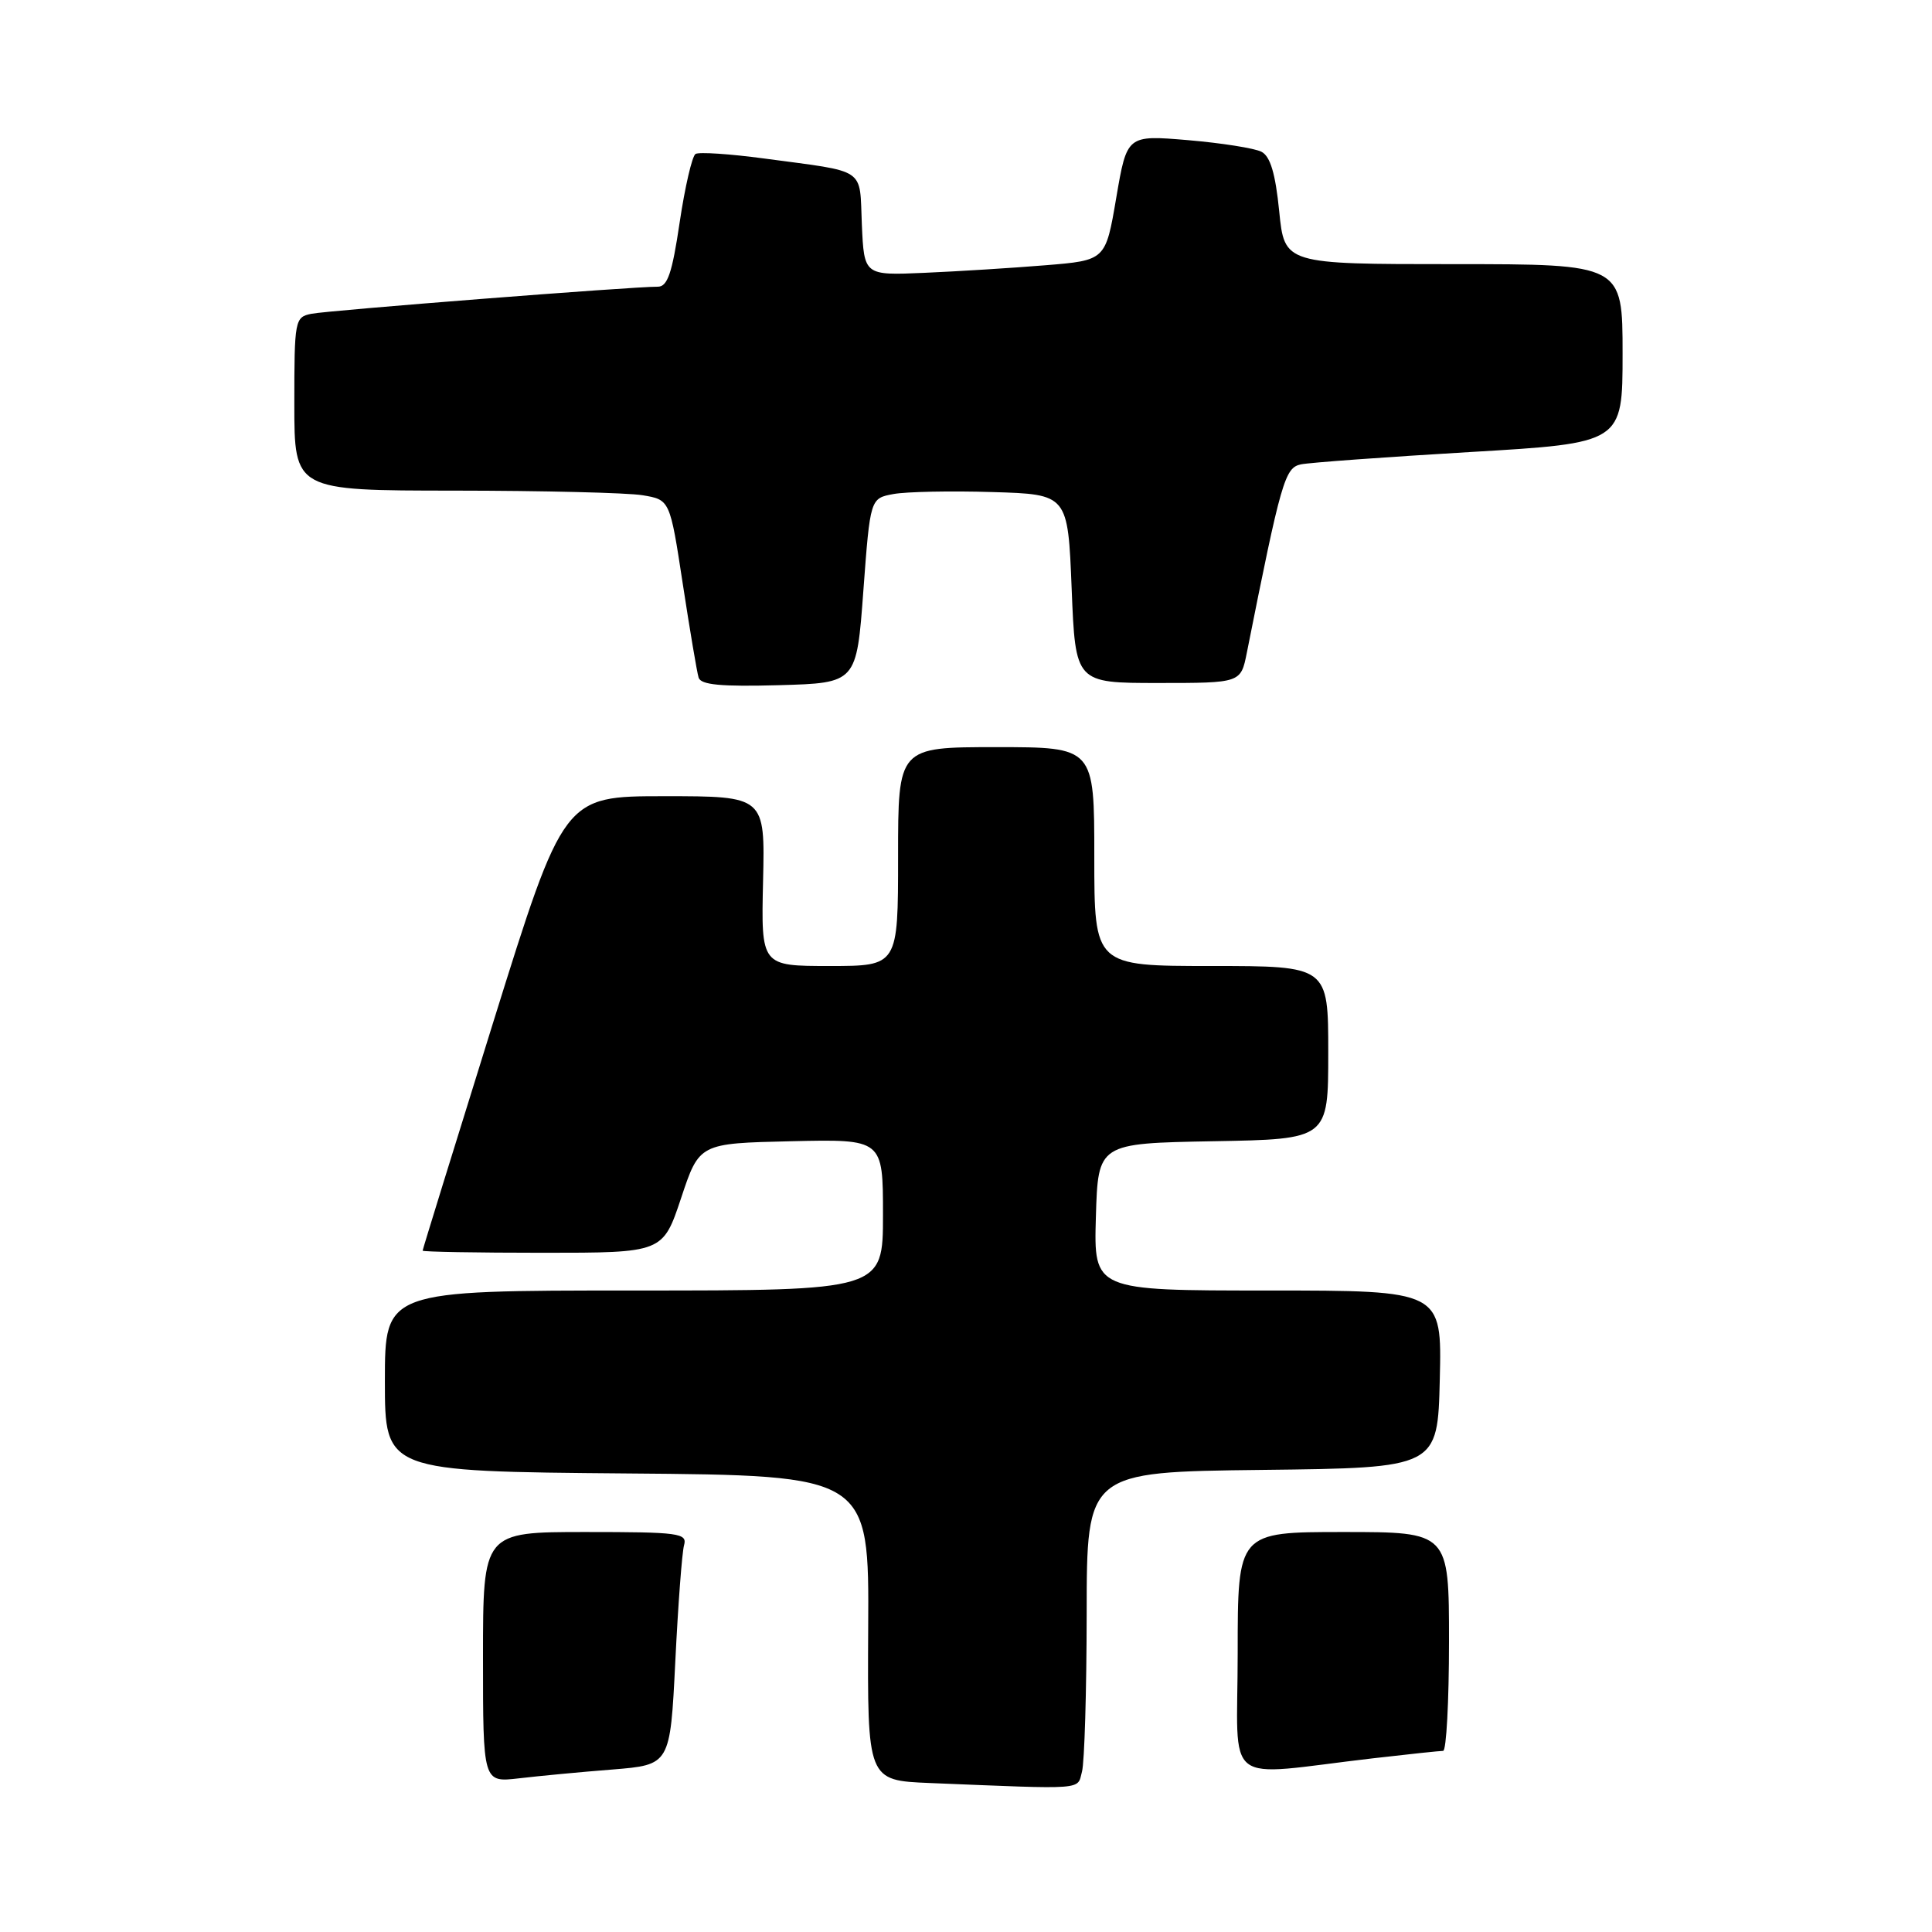 <?xml version="1.0" encoding="UTF-8" standalone="no"?>
<!DOCTYPE svg PUBLIC "-//W3C//DTD SVG 1.1//EN" "http://www.w3.org/Graphics/SVG/1.1/DTD/svg11.dtd" >
<svg xmlns="http://www.w3.org/2000/svg" xmlns:xlink="http://www.w3.org/1999/xlink" version="1.1" viewBox="0 0 256 256">
 <g >
 <path fill="currentColor"
d=" M 143.37 234.75 C 143.70 233.51 143.98 224.07 143.99 213.77 C 144.00 195.04 144.00 195.04 167.25 194.77 C 190.50 194.50 190.50 194.50 190.78 182.75 C 191.06 171.00 191.06 171.00 168.00 171.00 C 144.93 171.00 144.93 171.00 145.21 161.25 C 145.50 151.50 145.50 151.50 160.75 151.22 C 176.00 150.95 176.00 150.95 176.00 139.47 C 176.00 128.00 176.00 128.00 160.50 128.00 C 145.00 128.00 145.00 128.00 145.00 113.50 C 145.00 99.00 145.00 99.00 132.00 99.00 C 119.00 99.00 119.00 99.00 119.00 113.50 C 119.00 128.00 119.00 128.00 109.92 128.00 C 100.85 128.00 100.85 128.00 101.11 116.75 C 101.37 105.50 101.37 105.50 88.03 105.50 C 74.70 105.50 74.70 105.50 65.35 135.47 C 60.21 151.95 56.00 165.57 56.00 165.72 C 56.00 165.87 63.16 166.00 71.92 166.00 C 87.83 166.00 87.83 166.00 90.25 158.75 C 92.66 151.50 92.66 151.50 104.83 151.22 C 117.00 150.94 117.00 150.94 117.00 160.97 C 117.00 171.00 117.00 171.00 84.00 171.00 C 51.00 171.00 51.00 171.00 51.00 182.99 C 51.00 194.97 51.00 194.97 83.08 195.24 C 115.16 195.50 115.16 195.50 115.04 215.71 C 114.93 235.92 114.93 235.92 123.21 236.26 C 144.09 237.11 142.71 237.21 143.37 234.75 Z  M 81.15 234.47 C 88.80 233.85 88.80 233.85 89.48 220.17 C 89.85 212.65 90.37 205.71 90.64 204.75 C 91.09 203.15 90.01 203.00 77.57 203.00 C 64.00 203.00 64.00 203.00 64.00 219.59 C 64.00 236.19 64.00 236.19 68.75 235.64 C 71.36 235.33 76.94 234.80 81.15 234.47 Z  M 181.97 232.98 C 186.63 232.44 190.80 232.00 191.22 232.00 C 191.65 232.00 192.00 225.47 192.00 217.50 C 192.00 203.00 192.00 203.00 178.00 203.00 C 164.00 203.00 164.00 203.00 164.00 219.03 C 164.00 237.17 161.64 235.34 181.97 232.98 Z  M 114.40 78.27 C 115.31 66.03 115.31 66.03 118.40 65.46 C 120.11 65.15 126.00 65.03 131.50 65.20 C 141.50 65.50 141.50 65.50 142.00 78.00 C 142.50 90.50 142.50 90.50 153.46 90.50 C 164.41 90.50 164.41 90.50 165.21 86.50 C 169.76 63.66 170.25 61.98 172.38 61.53 C 173.55 61.29 183.61 60.56 194.75 59.90 C 215.00 58.71 215.00 58.71 215.00 46.85 C 215.00 35.00 215.00 35.00 192.60 35.00 C 170.20 35.00 170.20 35.00 169.50 27.98 C 169.00 22.99 168.32 20.71 167.15 20.11 C 166.24 19.64 161.86 18.95 157.41 18.57 C 149.33 17.89 149.33 17.89 147.91 26.20 C 146.50 34.50 146.50 34.50 138.50 35.15 C 134.10 35.51 126.90 35.96 122.50 36.15 C 114.50 36.50 114.50 36.50 114.20 29.76 C 113.87 22.08 115.01 22.85 101.24 21.00 C 96.70 20.39 92.62 20.12 92.16 20.40 C 91.71 20.68 90.76 24.76 90.06 29.46 C 89.06 36.22 88.45 38.00 87.15 37.99 C 83.97 37.96 43.47 41.13 41.25 41.58 C 39.07 42.02 39.00 42.41 39.00 53.52 C 39.00 65.00 39.00 65.00 60.25 65.01 C 71.94 65.02 83.13 65.29 85.13 65.62 C 88.77 66.22 88.77 66.22 90.47 77.36 C 91.41 83.49 92.35 89.08 92.57 89.79 C 92.87 90.75 95.54 91.00 103.23 90.79 C 113.50 90.50 113.50 90.50 114.40 78.27 Z "/>
</g>
</svg>